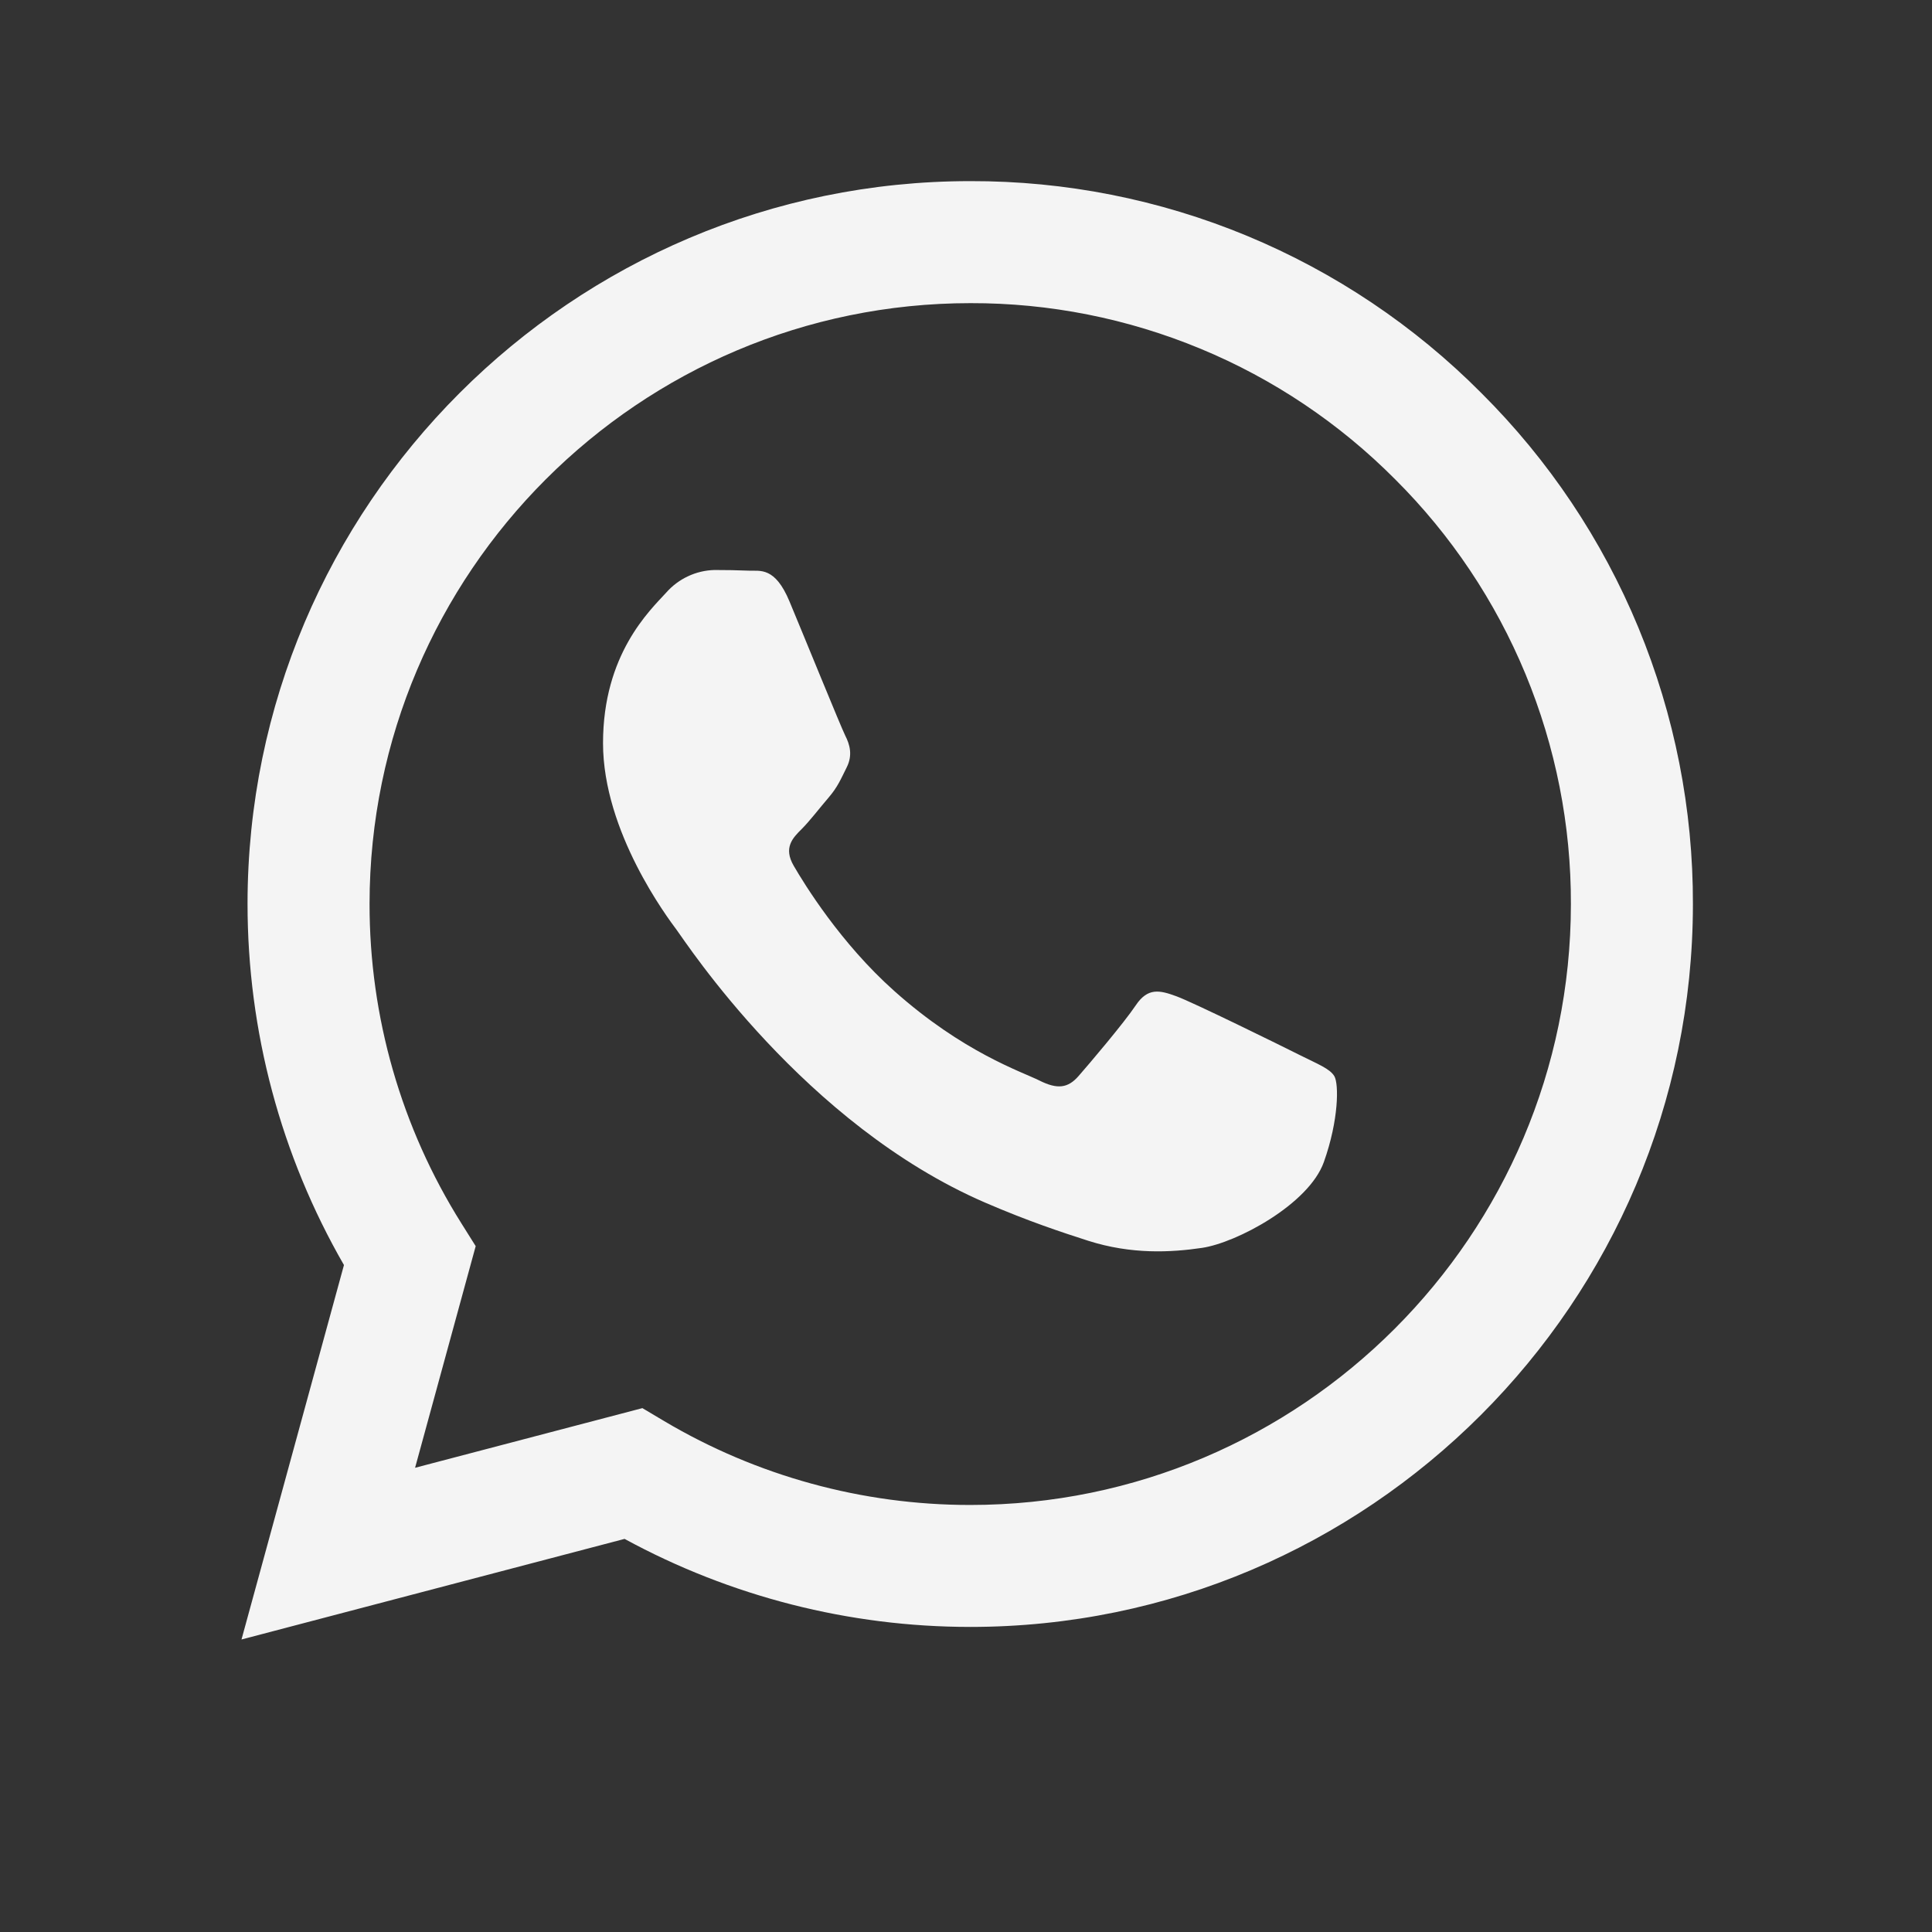<svg width="32" height="32" viewBox="0 0 32 32" fill="none" xmlns="http://www.w3.org/2000/svg">
<rect x="0" y="0" width="32" height="32" fill="#333333" stroke="none"/>
<path fill-rule="evenodd" clip-rule="evenodd" d="M24.537 6.511C23.428 5.395 22.109 4.51 20.656 3.907C19.203 3.304 17.644 2.996 16.071 3C9.473 3 4.103 8.369 4.1 14.969C4.1 17.079 4.651 19.137 5.697 20.953L4 27.155L10.345 25.489C12.101 26.445 14.067 26.946 16.065 26.947H16.071C22.667 26.947 28.037 21.577 28.04 14.977C28.044 13.405 27.737 11.847 27.136 10.393C26.535 8.94 25.652 7.621 24.537 6.511ZM16.071 24.927H16.067C14.285 24.927 12.536 24.448 11.003 23.539L10.64 23.323L6.875 24.311L7.879 20.64L7.643 20.264C6.646 18.678 6.119 16.842 6.121 14.969C6.124 9.484 10.587 5.021 16.075 5.021C17.382 5.018 18.676 5.275 19.884 5.776C21.091 6.276 22.187 7.012 23.108 7.939C24.034 8.861 24.768 9.959 25.268 11.167C25.767 12.375 26.023 13.67 26.019 14.977C26.016 20.463 21.553 24.927 16.071 24.927ZM21.528 17.475C21.228 17.324 19.759 16.601 19.484 16.501C19.211 16.401 19.012 16.352 18.812 16.651C18.612 16.949 18.039 17.623 17.864 17.823C17.689 18.023 17.515 18.047 17.216 17.897C16.917 17.748 15.953 17.432 14.811 16.413C13.921 15.62 13.321 14.641 13.147 14.341C12.972 14.041 13.128 13.88 13.279 13.731C13.413 13.597 13.577 13.381 13.727 13.207C13.876 13.032 13.925 12.908 14.025 12.708C14.125 12.508 14.076 12.333 14 12.184C13.925 12.033 13.327 10.561 13.077 9.963C12.836 9.383 12.589 9.46 12.405 9.452C12.215 9.444 12.024 9.441 11.833 9.441C11.682 9.445 11.532 9.48 11.395 9.545C11.258 9.609 11.135 9.701 11.035 9.815C10.76 10.115 9.988 10.837 9.988 12.309C9.988 13.781 11.06 15.204 11.209 15.404C11.359 15.604 13.319 18.624 16.319 19.92C17.033 20.228 17.591 20.412 18.024 20.551C18.74 20.779 19.392 20.745 19.908 20.669C20.483 20.584 21.677 19.947 21.927 19.248C22.176 18.549 22.176 17.951 22.101 17.825C22.027 17.7 21.825 17.624 21.528 17.475Z" fill="#F4F4F4"/>
</svg>
